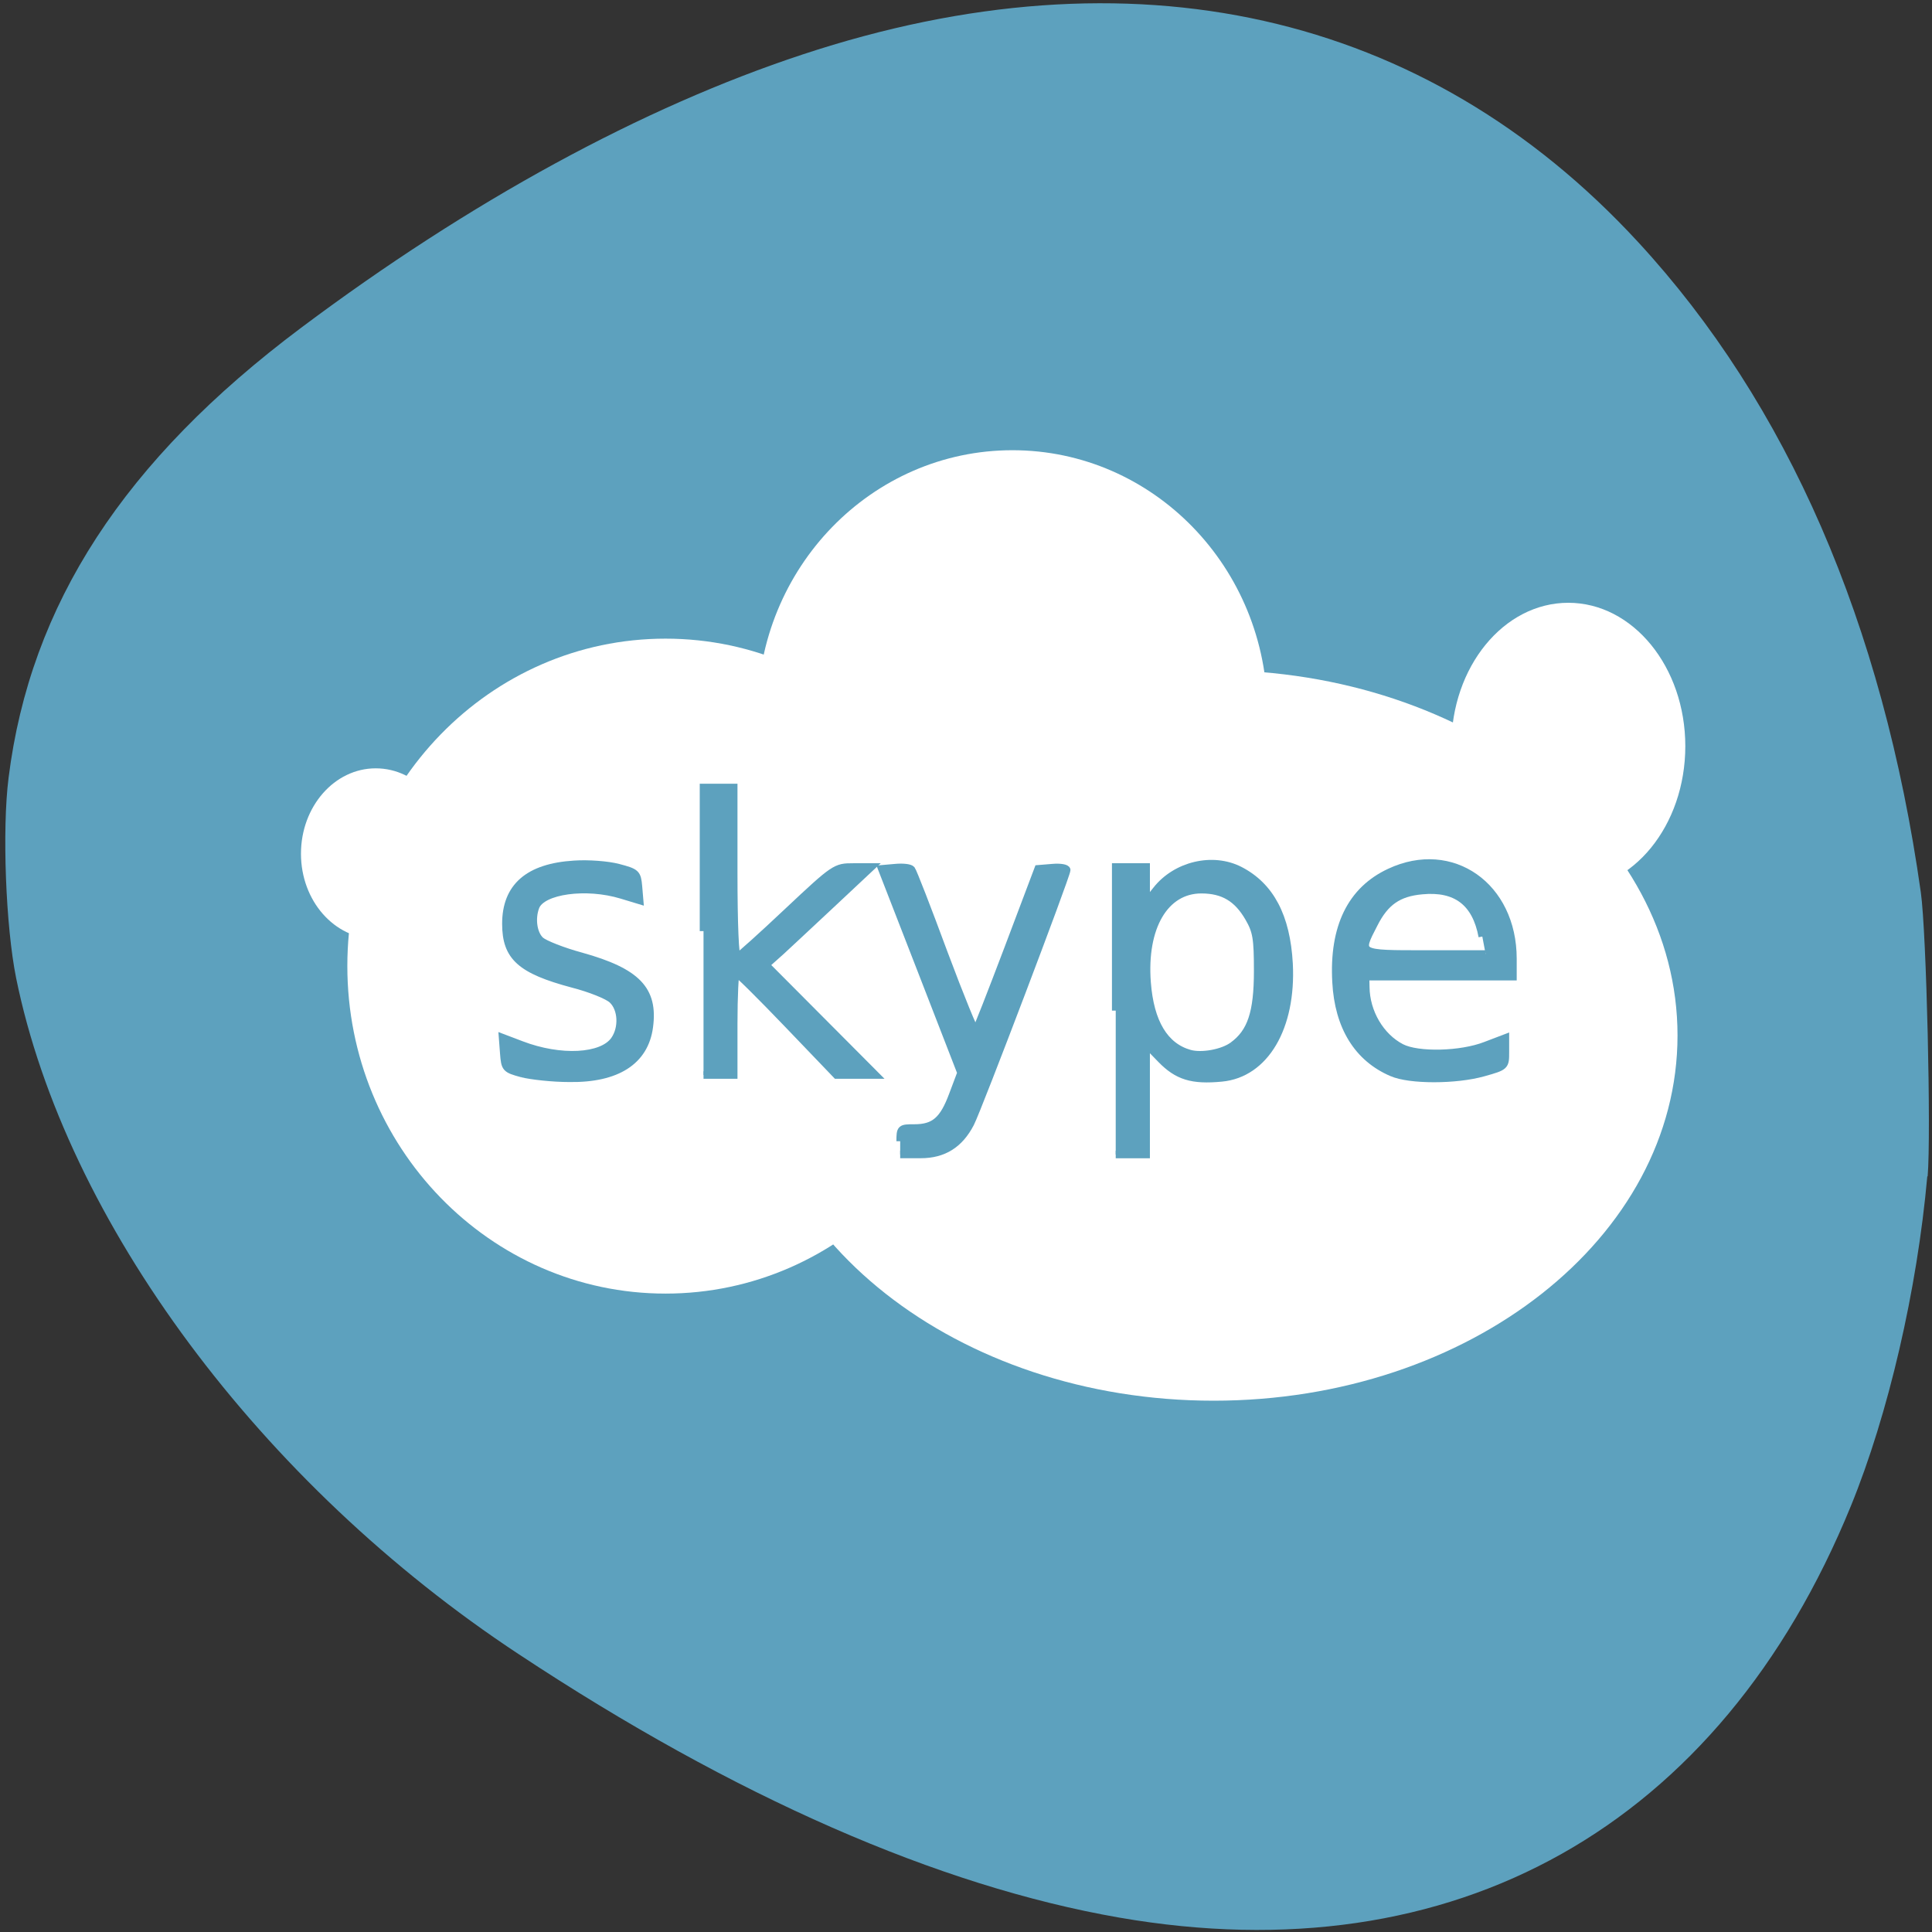 <svg xmlns="http://www.w3.org/2000/svg" viewBox="0 0 32 32"><rect x="0" y="0" width="32" height="32" fill="#333333" stroke="none"/><path d="m 31.922 19.484 c -0.168 1.883 -0.645 3.941 -1.266 5.461 c -2.168 5.309 -6.566 7.781 -12.12 6.816 c -2.988 -0.52 -6.371 -2 -9.945 -4.363 c -4.27 -2.816 -7.504 -7.168 -8.324 -11.199 c -0.172 -0.852 -0.234 -2.457 -0.125 -3.316 c 0.359 -2.871 1.914 -5.258 4.844 -7.453 c 2.801 -2.098 5.652 -3.652 8.305 -4.527 c 5.453 -1.805 10.316 -0.715 13.84 3.105 c 2.473 2.68 4.055 6.316 4.684 10.773 c 0.094 0.664 0.172 4.01 0.113 4.703" fill="#5da1be"/><g fill="#fff" fill-rule="evenodd"><path d="m 16.293 16 c 0 2.996 -2.359 5.426 -5.27 5.426 c -2.91 0 -5.27 -2.43 -5.27 -5.426 c 0 -2.992 2.359 -5.422 5.27 -5.422 c 2.91 0 5.27 2.43 5.27 5.422"/><path d="m 20.992 11.805 c 0 2.398 -1.891 4.344 -4.223 4.344 c -2.332 0 -4.223 -1.945 -4.223 -4.344 c 0 -2.402 1.891 -4.348 4.223 -4.348 c 2.332 0 4.223 1.945 4.223 4.348"/><path d="m 27.785 17.15 c 0 3.344 -3.438 6.05 -7.684 6.05 c -4.242 0 -7.684 -2.711 -7.684 -6.05 c 0 -3.344 3.441 -6.05 7.684 -6.05 c 4.246 0 7.684 2.711 7.684 6.05"/><path d="m 27.914 12.359 c 0 1.313 -0.867 2.379 -1.938 2.379 c -1.07 0 -1.938 -1.066 -1.938 -2.379 c 0 -1.313 0.867 -2.375 1.938 -2.375 c 1.07 0 1.938 1.063 1.938 2.375"/><path d="m 7.465 14.14 c 0 0.777 -0.555 1.41 -1.242 1.41 c -0.684 0 -1.238 -0.629 -1.238 -1.41 c 0 -0.781 0.555 -1.414 1.238 -1.414 c 0.688 0 1.242 0.633 1.242 1.414"/></g><g fill="#5da1be" stroke="#5da1be" transform="scale(0.125)"><path d="m 184.44 142.13 c -4.531 -1.938 -7.094 -6.094 -7.406 -12 c -0.406 -7.281 2 -12.188 7.125 -14.563 c 8.219 -3.844 16.313 1.844 16.313 11.469 v 2.375 h -19.531 l 0.031 1.375 c 0.031 3.344 1.938 6.594 4.719 8.03 c 2.188 1.125 7.875 1 11.156 -0.281 l 2.625 -1 v 1.875 c 0 1.875 0 1.906 -2.906 2.719 c -3.656 1.031 -9.781 1.031 -12.12 0 m 11.969 -18.03 c -0.844 -4.531 -3.469 -6.531 -8 -6.094 c -3.125 0.281 -4.875 1.5 -6.344 4.406 c -2.094 4.063 -2.219 4 6.813 4 h 7.969"/><path d="m 69.16 142.25 c -2.188 -0.594 -2.25 -0.688 -2.406 -2.688 l -0.156 -2.063 l 2.469 0.938 c 5.219 2 10.719 1.688 12.344 -0.625 c 1.125 -1.594 1 -4.156 -0.281 -5.344 c -0.594 -0.563 -2.938 -1.5 -5.25 -2.094 c -6.906 -1.844 -8.844 -3.594 -8.844 -7.969 c 0 -4.906 3 -7.5 9.06 -7.875 c 1.844 -0.125 4.438 0.063 5.844 0.438 c 2.375 0.625 2.5 0.75 2.656 2.5 l 0.156 1.844 l -2.375 -0.719 c -4.719 -1.438 -10.563 -0.625 -11.406 1.563 c -0.594 1.563 -0.313 3.594 0.656 4.469 c 0.531 0.469 2.969 1.438 5.406 2.094 c 7.375 2.063 9.656 4.438 9 9.344 c -0.594 4.531 -4.281 6.906 -10.594 6.813 c -2.219 0 -5.03 -0.313 -6.281 -0.625"/><path d="m 93.22 123.38 v -19.03 h 4 v 11.313 c 0 6.813 0.188 11.25 0.469 11.156 c 0.25 -0.094 3.281 -2.813 6.719 -6.06 c 6.188 -5.813 6.313 -5.875 8.656 -5.875 h 2.375 l -4.969 4.656 c -2.75 2.563 -5.875 5.5 -6.969 6.5 l -2.031 1.813 l 7.281 7.313 l 7.25 7.281 h -5.156 l -6.5 -6.781 c -3.563 -3.719 -6.625 -6.75 -6.813 -6.75 c -0.156 0 -0.313 3.03 -0.313 6.75 v 6.781 h -4"/><path d="m 119.28 151.22 c 0 -1.719 0.063 -1.75 1.875 -1.75 c 2.656 0 3.844 -1.031 5.094 -4.406 l 1.094 -2.906 l -5.25 -13.531 l -5.25 -13.5 l 1.781 -0.156 c 0.969 -0.094 1.938 0 2.156 0.25 c 0.188 0.219 2.125 5.188 4.281 11.03 c 2.188 5.844 4.094 10.5 4.219 10.344 c 0.156 -0.125 2.063 -5.03 4.281 -10.875 l 4 -10.594 l 1.906 -0.156 c 1.031 -0.094 1.875 0.063 1.875 0.313 c 0 0.688 -11.781 31.719 -12.75 33.563 c -1.438 2.781 -3.563 4.125 -6.594 4.125 h -2.719"/><path d="m 147.84 133.91 v -19.03 h 4.03 v 4.75 l 1.344 -1.688 c 2.594 -3.313 7.469 -4.469 11.06 -2.625 c 4.063 2.094 6.188 6.125 6.531 12.375 c 0.438 8.438 -3.188 14.594 -8.938 15.13 c -3.906 0.375 -5.844 -0.219 -8.03 -2.469 l -1.969 -2.031 v 14.656 h -4.03 m 15.531 -14.438 c 2.406 -1.75 3.281 -4.344 3.281 -9.875 c 0 -4.344 -0.156 -5.281 -1.188 -7.06 c -1.5 -2.594 -3.375 -3.719 -6.281 -3.719 c -4.844 0 -7.75 4.969 -7.188 12.313 c 0.406 5.281 2.313 8.469 5.656 9.406 c 1.594 0.438 4.375 -0.063 5.719 -1.063"/></g></svg>